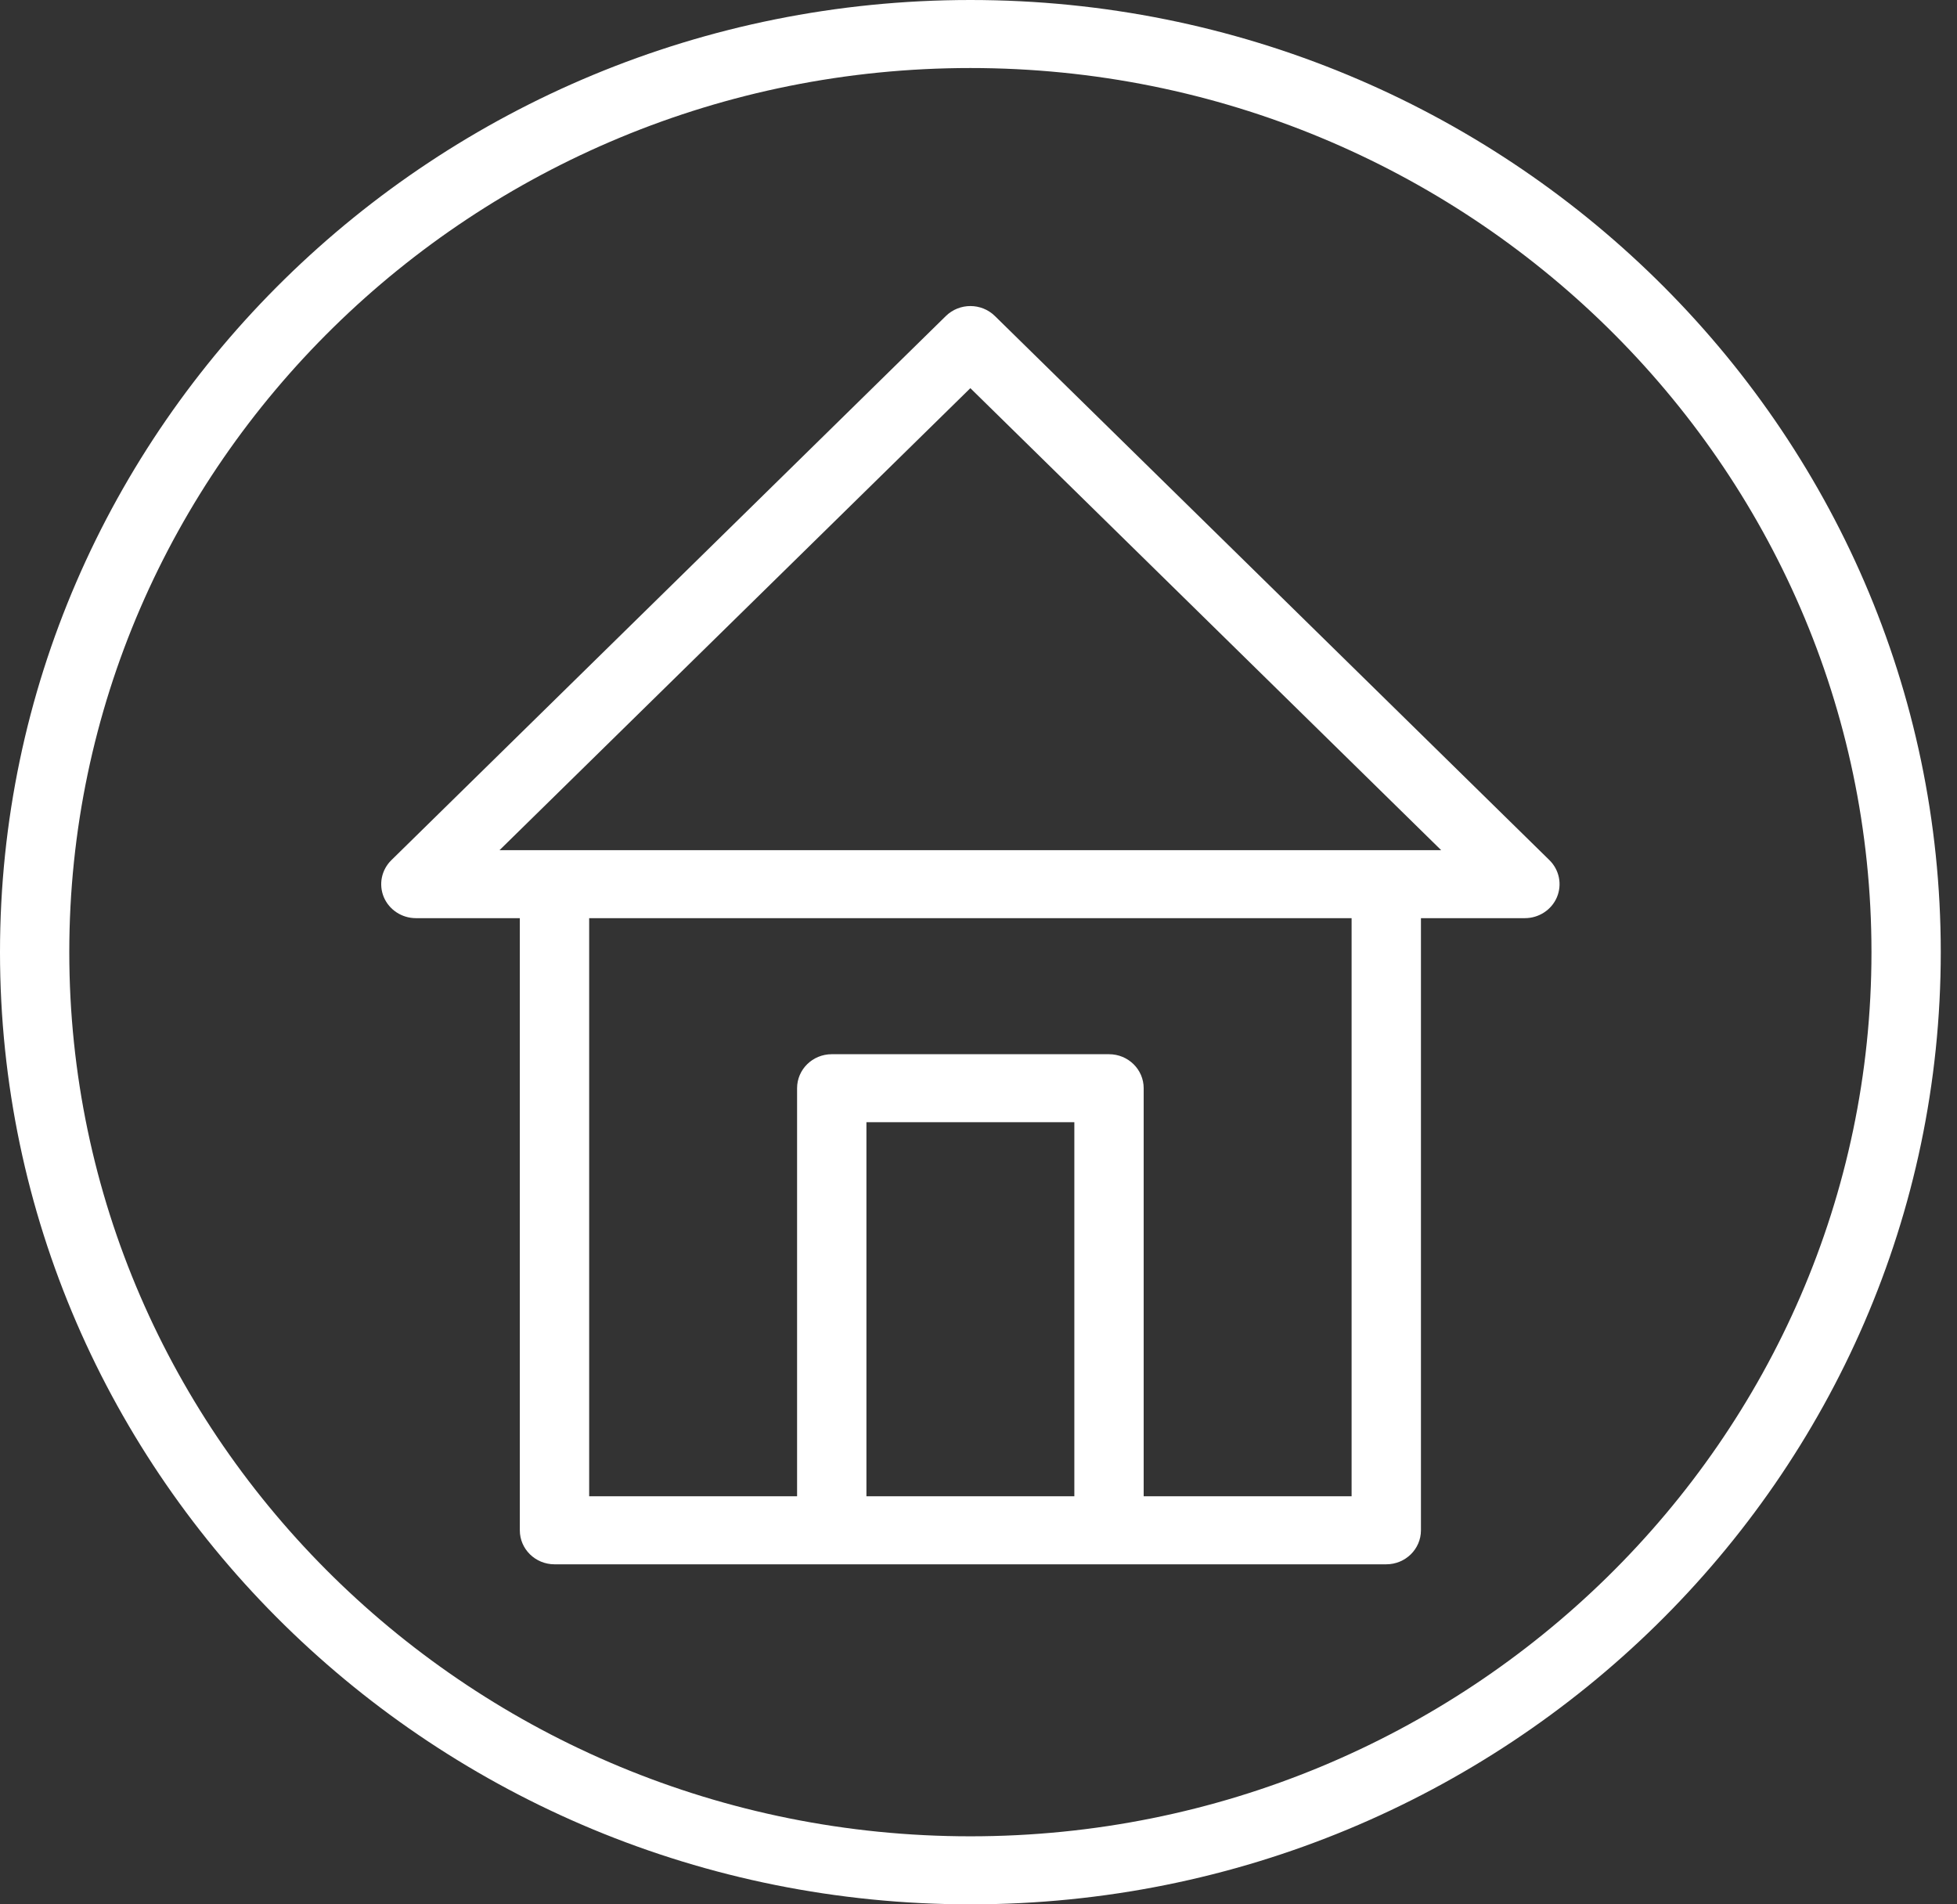 <svg width="37" height="36" viewBox="0 0 37 36" fill="none" xmlns="http://www.w3.org/2000/svg">
<rect x="0" y="0" width="37" height="36" fill="#333333" stroke="none"/>
<g clip-path="url(#clip0_112_8)">
<path d="M18.347 0C8.23 0 0 8.075 0 18C0 27.925 8.23 36 18.347 36C28.463 36 36.693 27.925 36.693 18C36.693 8.075 28.463 0 18.347 0ZM18.347 34.714C8.952 34.714 1.31 27.216 1.31 18C1.31 8.784 8.952 1.286 18.347 1.286C27.741 1.286 35.383 8.784 35.383 18C35.383 27.216 27.741 34.714 18.347 34.714Z" fill="white"/>
<path d="M18.81 5.974C18.554 5.723 18.14 5.723 17.883 5.974L7.4 16.26C7.212 16.444 7.156 16.72 7.257 16.961C7.359 17.2 7.598 17.357 7.863 17.357H9.828V28.929C9.828 29.284 10.121 29.572 10.484 29.572H15.726H20.967H26.209C26.572 29.572 26.865 29.284 26.865 28.929V17.357H28.83C29.095 17.357 29.335 17.2 29.436 16.961C29.537 16.72 29.481 16.444 29.294 16.26L18.81 5.974ZM16.381 28.286V21.214H20.312V28.286H16.381ZM25.554 28.286H21.623V20.572C21.623 20.217 21.33 19.929 20.967 19.929H15.726C15.363 19.929 15.07 20.217 15.07 20.572V28.286H11.139V17.357H25.554V28.286ZM26.209 16.072H10.484H9.444L18.346 7.338L27.248 16.072H26.209Z" fill="white"/>
</g>
<defs>
<clipPath id="clip0_112_8">
<rect width="36.693" height="36" fill="white"/>
</clipPath>
</defs>
</svg>
